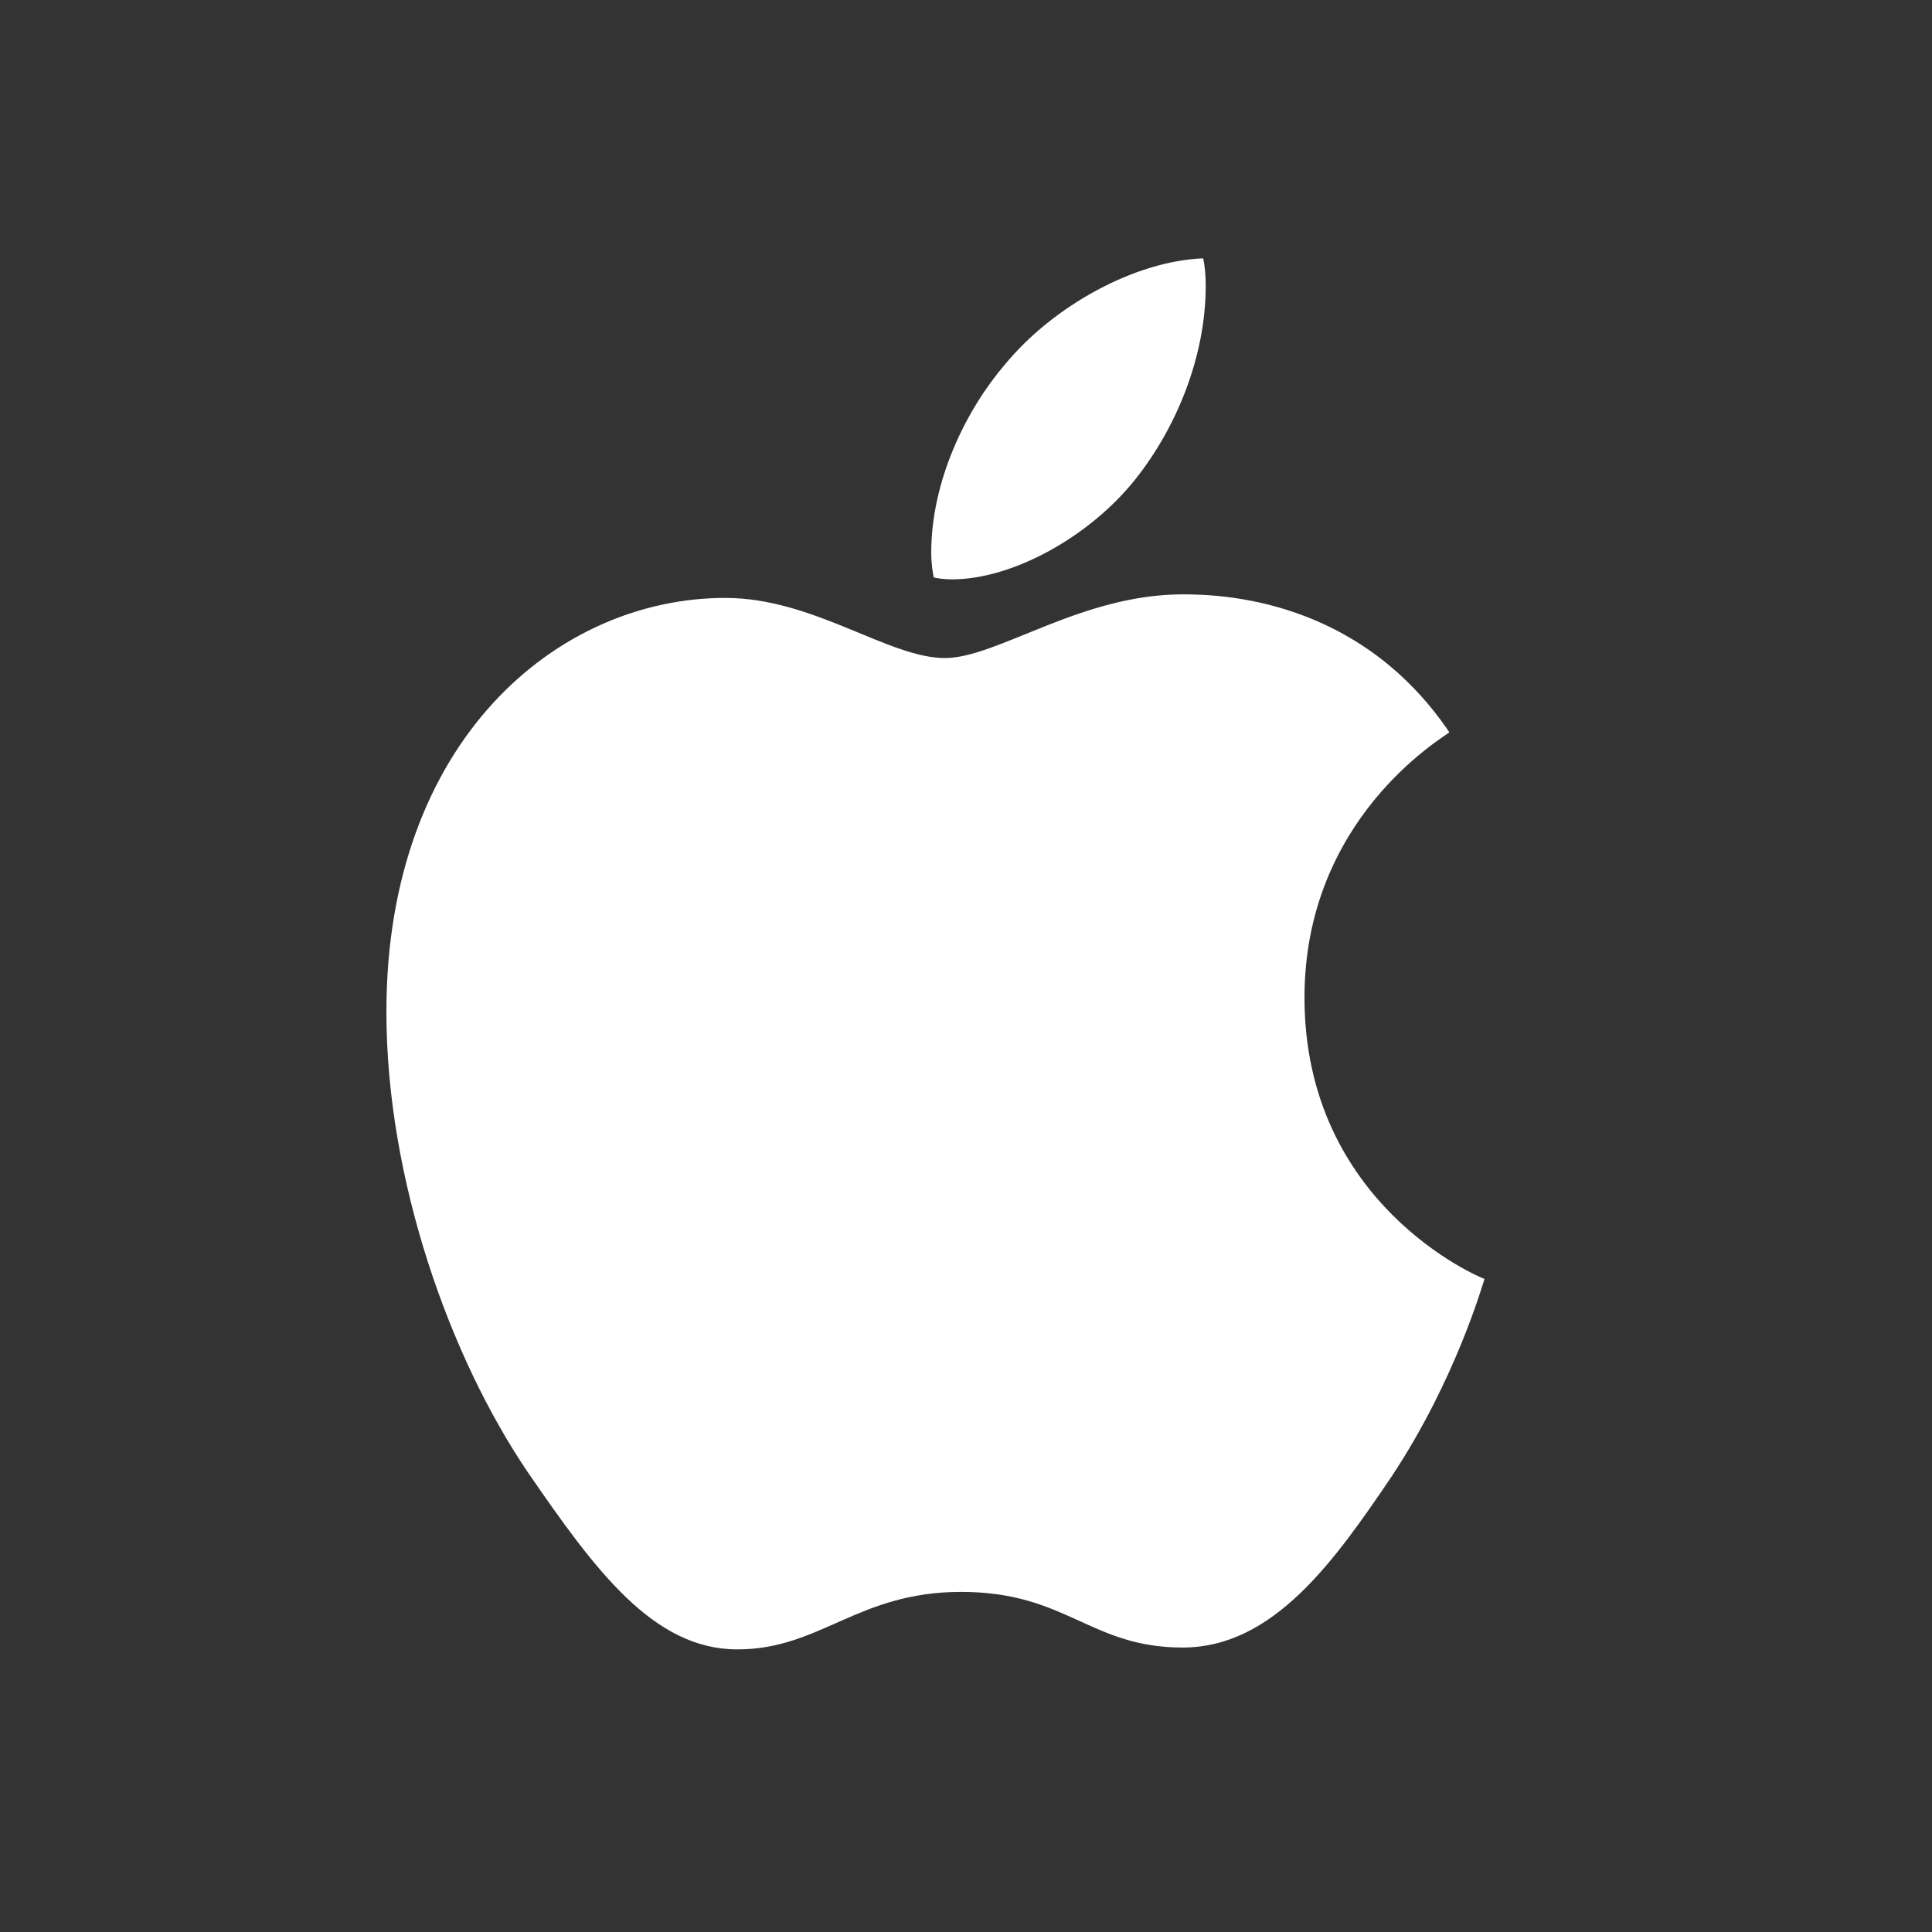 <svg xmlns="http://www.w3.org/2000/svg" width="25" height="25" fill="none"><rect width="100%" height="100%" fill="#333333" stroke="none"/><path fill="#fff" d="M12.316 7.497c.788 0 1.776-.55 2.365-1.282.533-.664.921-1.59.921-2.517 0-.126-.01-.252-.033-.355-.877.034-1.932.606-2.565 1.373-.5.584-.954 1.499-.954 2.437 0 .138.022.275.033.32.056.012.144.024.233.024ZM9.541 21.343c1.077 0 1.554-.744 2.897-.744 1.366 0 1.666.72 2.865.72 1.176 0 1.965-1.12 2.709-2.22.832-1.258 1.176-2.494 1.198-2.55-.077-.024-2.33-.974-2.33-3.64 0-2.311 1.775-3.353 1.875-3.433-1.177-1.74-2.964-1.785-3.452-1.785-1.322 0-2.398.824-3.076.824-.732 0-1.698-.778-2.842-.778C7.21 7.737 5 9.59 5 13.092c0 2.175.822 4.475 1.832 5.962.866 1.259 1.62 2.289 2.709 2.289Z"/></svg>